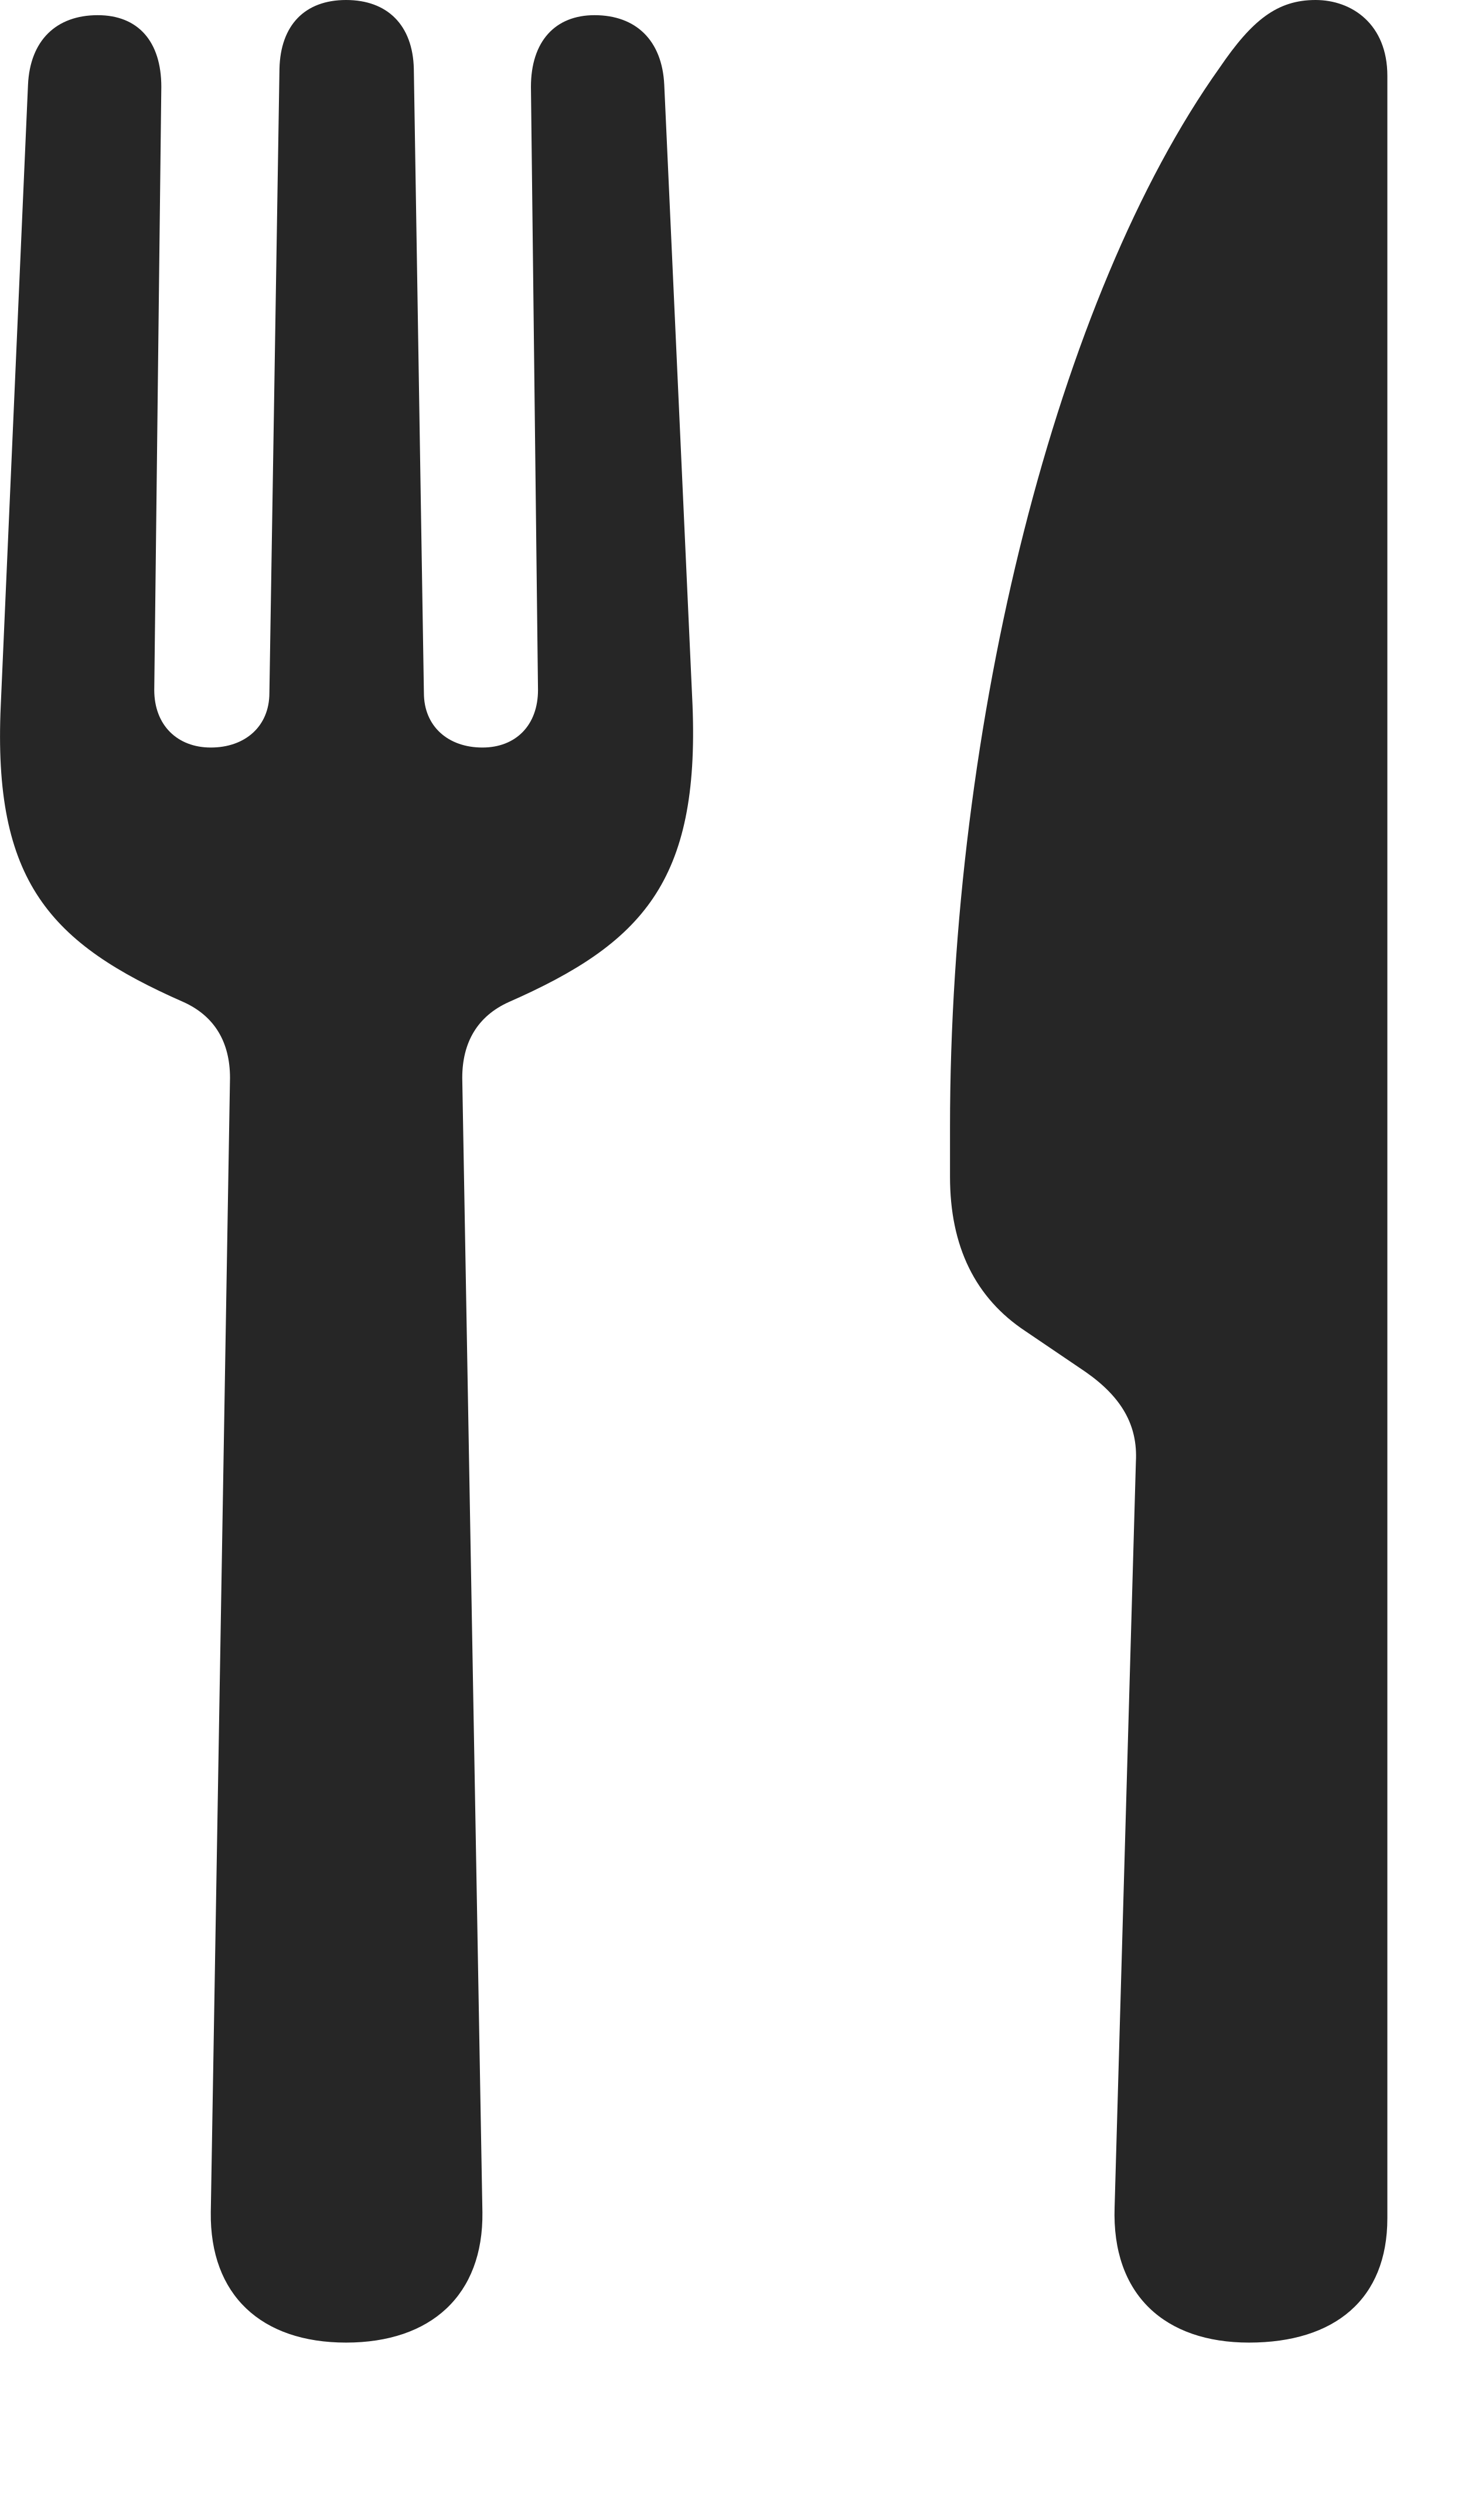 <svg width="17" height="29" viewBox="0 0 17 29" fill="none" xmlns="http://www.w3.org/2000/svg">
<path d="M4.016 27.176C5.001 27.176 5.61 26.625 5.598 25.664L5.364 12.504C5.364 12.094 5.54 11.789 5.903 11.625C7.45 10.945 8.118 10.23 8.036 8.18L7.708 0.984C7.684 0.469 7.38 0.176 6.899 0.176C6.442 0.176 6.161 0.48 6.161 1.008L6.243 8.004C6.243 8.414 5.985 8.672 5.598 8.672C5.2 8.672 4.919 8.426 4.919 8.039L4.802 0.797C4.79 0.293 4.497 0 4.016 0C3.536 0 3.255 0.293 3.243 0.797L3.126 8.039C3.126 8.426 2.845 8.672 2.446 8.672C2.059 8.672 1.79 8.414 1.79 8.004L1.872 1.008C1.872 0.48 1.602 0.176 1.134 0.176C0.653 0.176 0.348 0.469 0.325 0.984L0.009 8.18C-0.085 10.23 0.583 10.945 2.13 11.625C2.493 11.789 2.669 12.094 2.669 12.504L2.446 25.664C2.434 26.625 3.032 27.176 4.016 27.176ZM13.181 16.957L12.934 25.605C12.899 26.625 13.52 27.176 14.493 27.176C15.489 27.176 16.099 26.672 16.099 25.734V0.879C16.099 0.281 15.688 0 15.266 0C14.821 0 14.528 0.234 14.153 0.785C12.266 3.434 11.024 8.391 11.024 13.078V13.652C11.024 14.461 11.317 15.059 11.903 15.445L12.595 15.914C13.016 16.207 13.204 16.535 13.181 16.957Z" fill="black" fill-opacity="0.85"/>
</svg>
